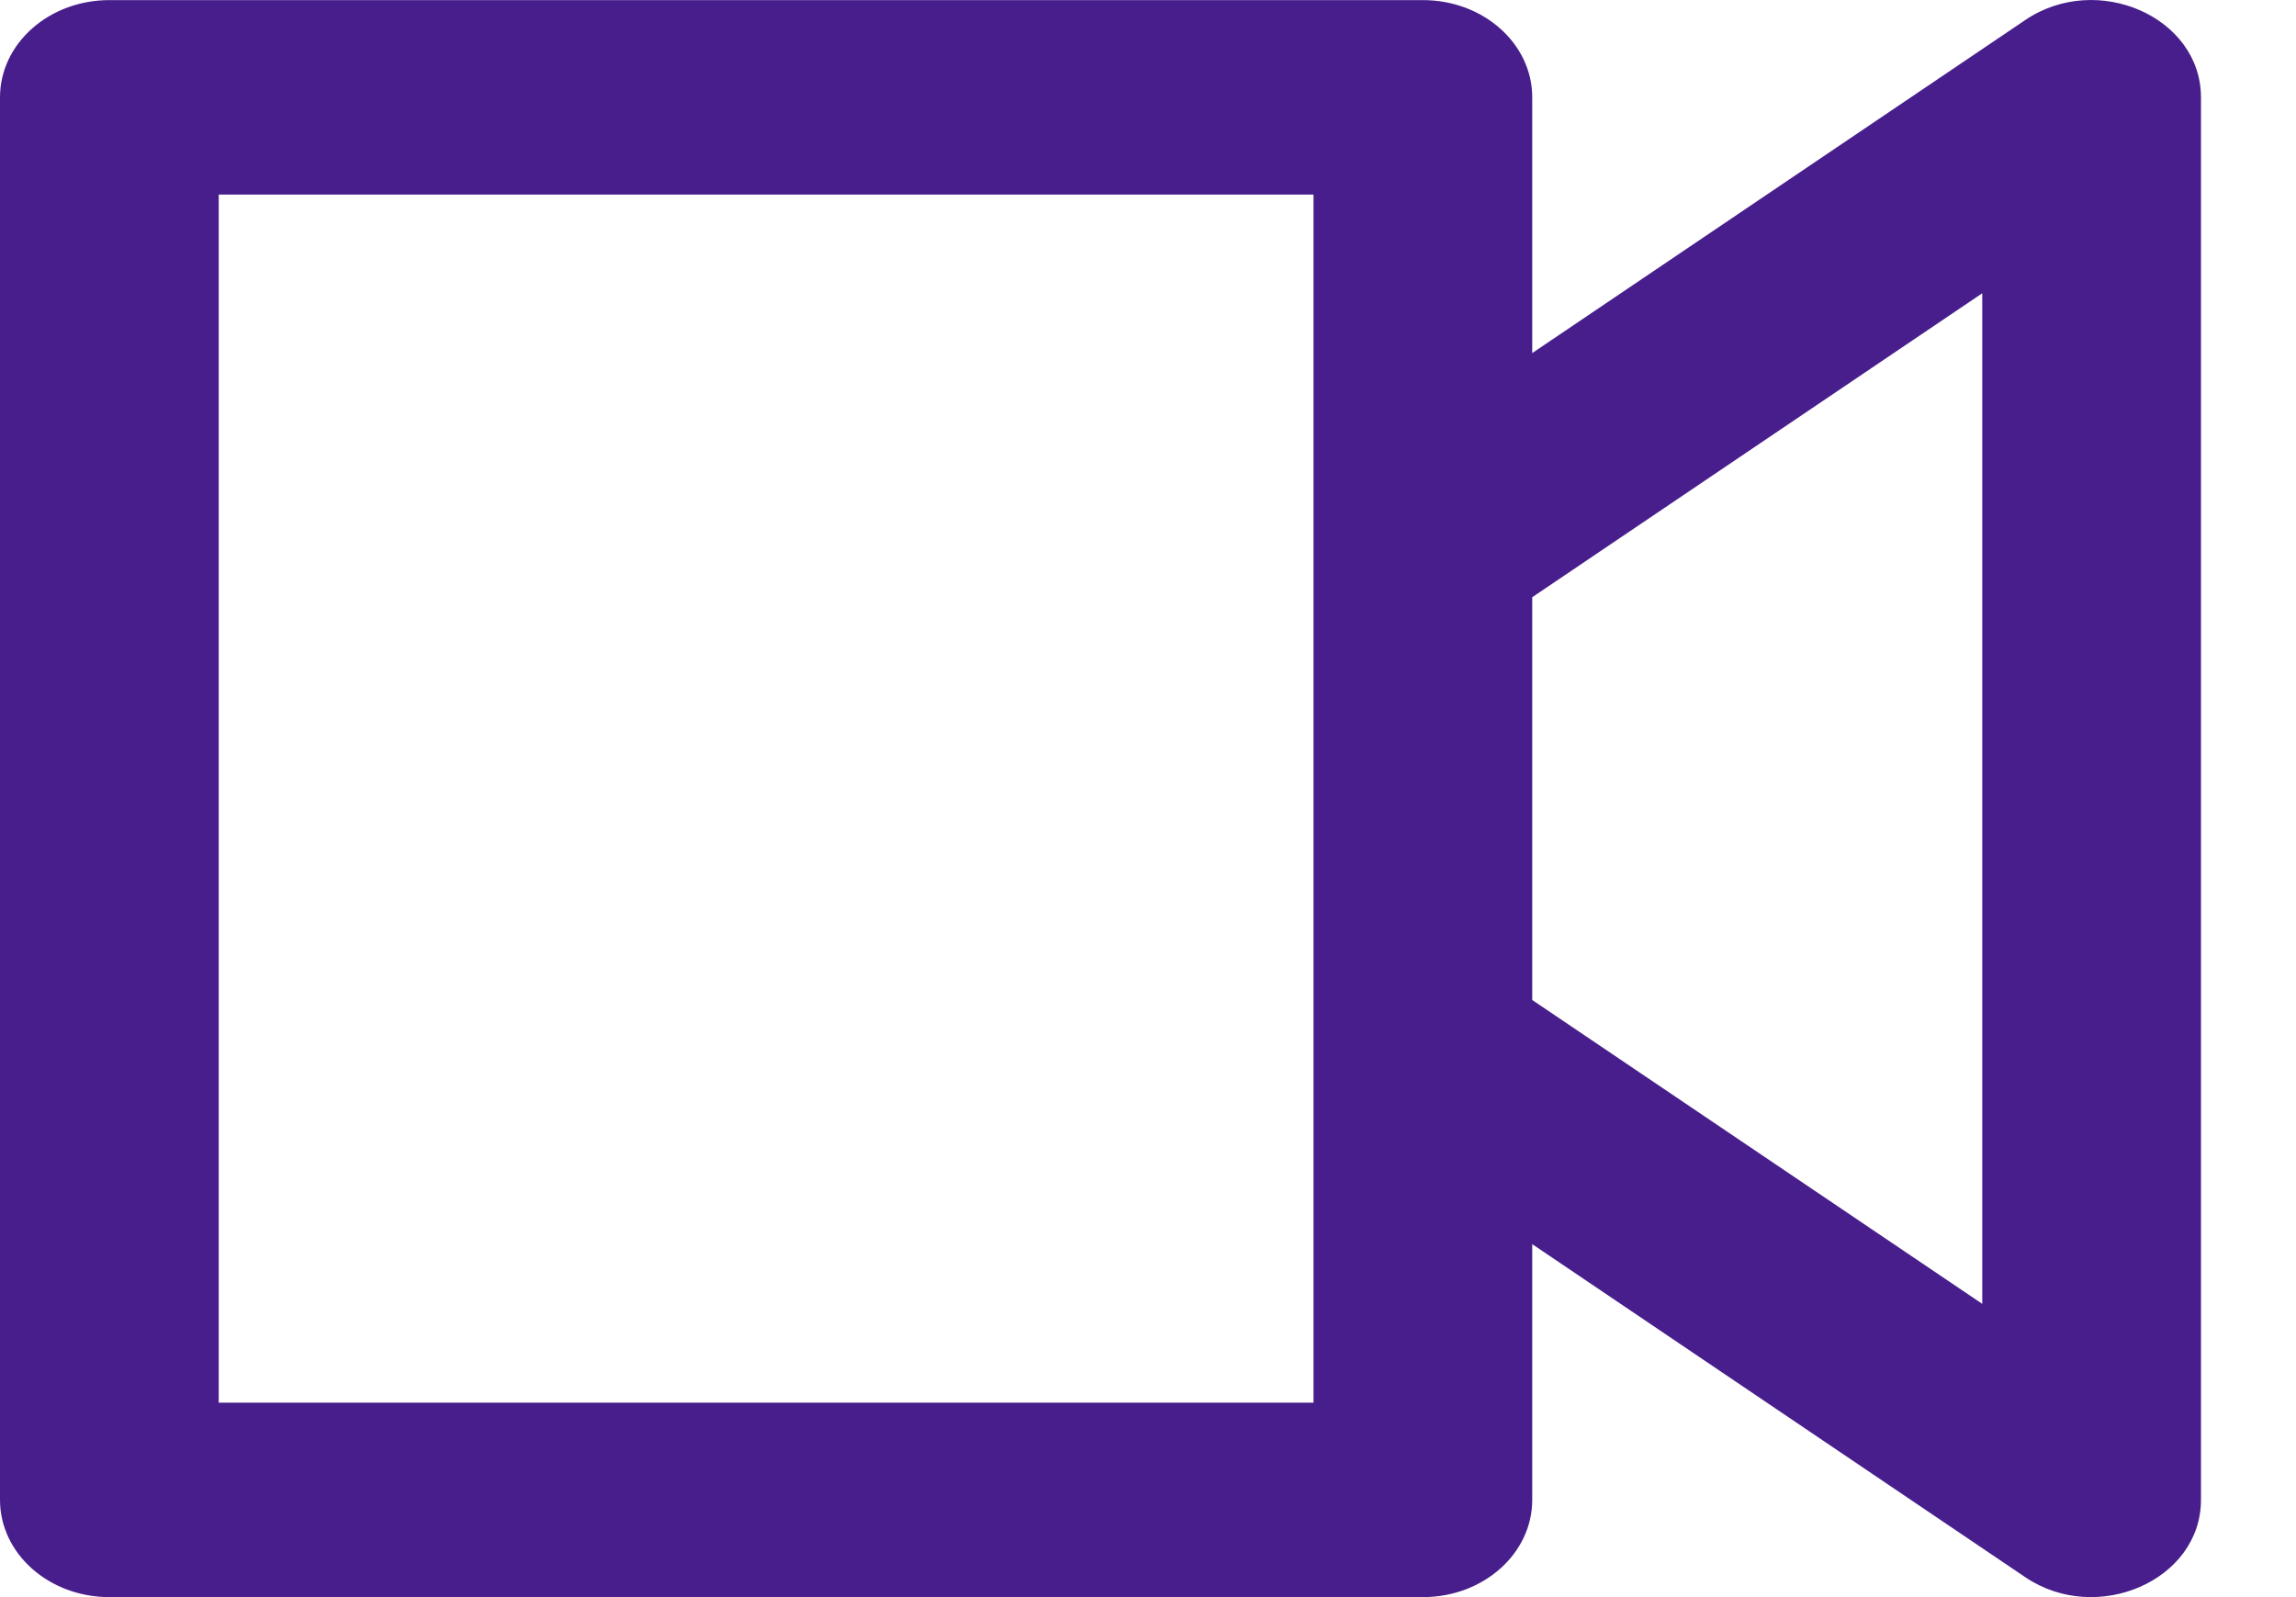 <svg width="23" height="16" viewBox="0 0 23 16" fill="none" xmlns="http://www.w3.org/2000/svg">
<path d="M20.289 0.2L15.349 3.537V0.975C15.349 0.437 14.859 0.001 14.254 0.001H1.096C0.49 0.001 0 0.437 0 0.975V15.026C0 15.564 0.49 16 1.096 16H14.254C14.859 16 15.349 15.564 15.349 15.026V12.464L20.289 15.801C21.004 16.284 22.048 15.834 22.048 15.026V0.975C22.048 0.172 21.01 -0.287 20.289 0.2ZM13.158 14.052H2.191V1.949H13.158V14.052ZM19.857 13.062L15.349 10.018V5.983L19.857 2.938V13.062Z" fill="#481E8C"/>
</svg>
